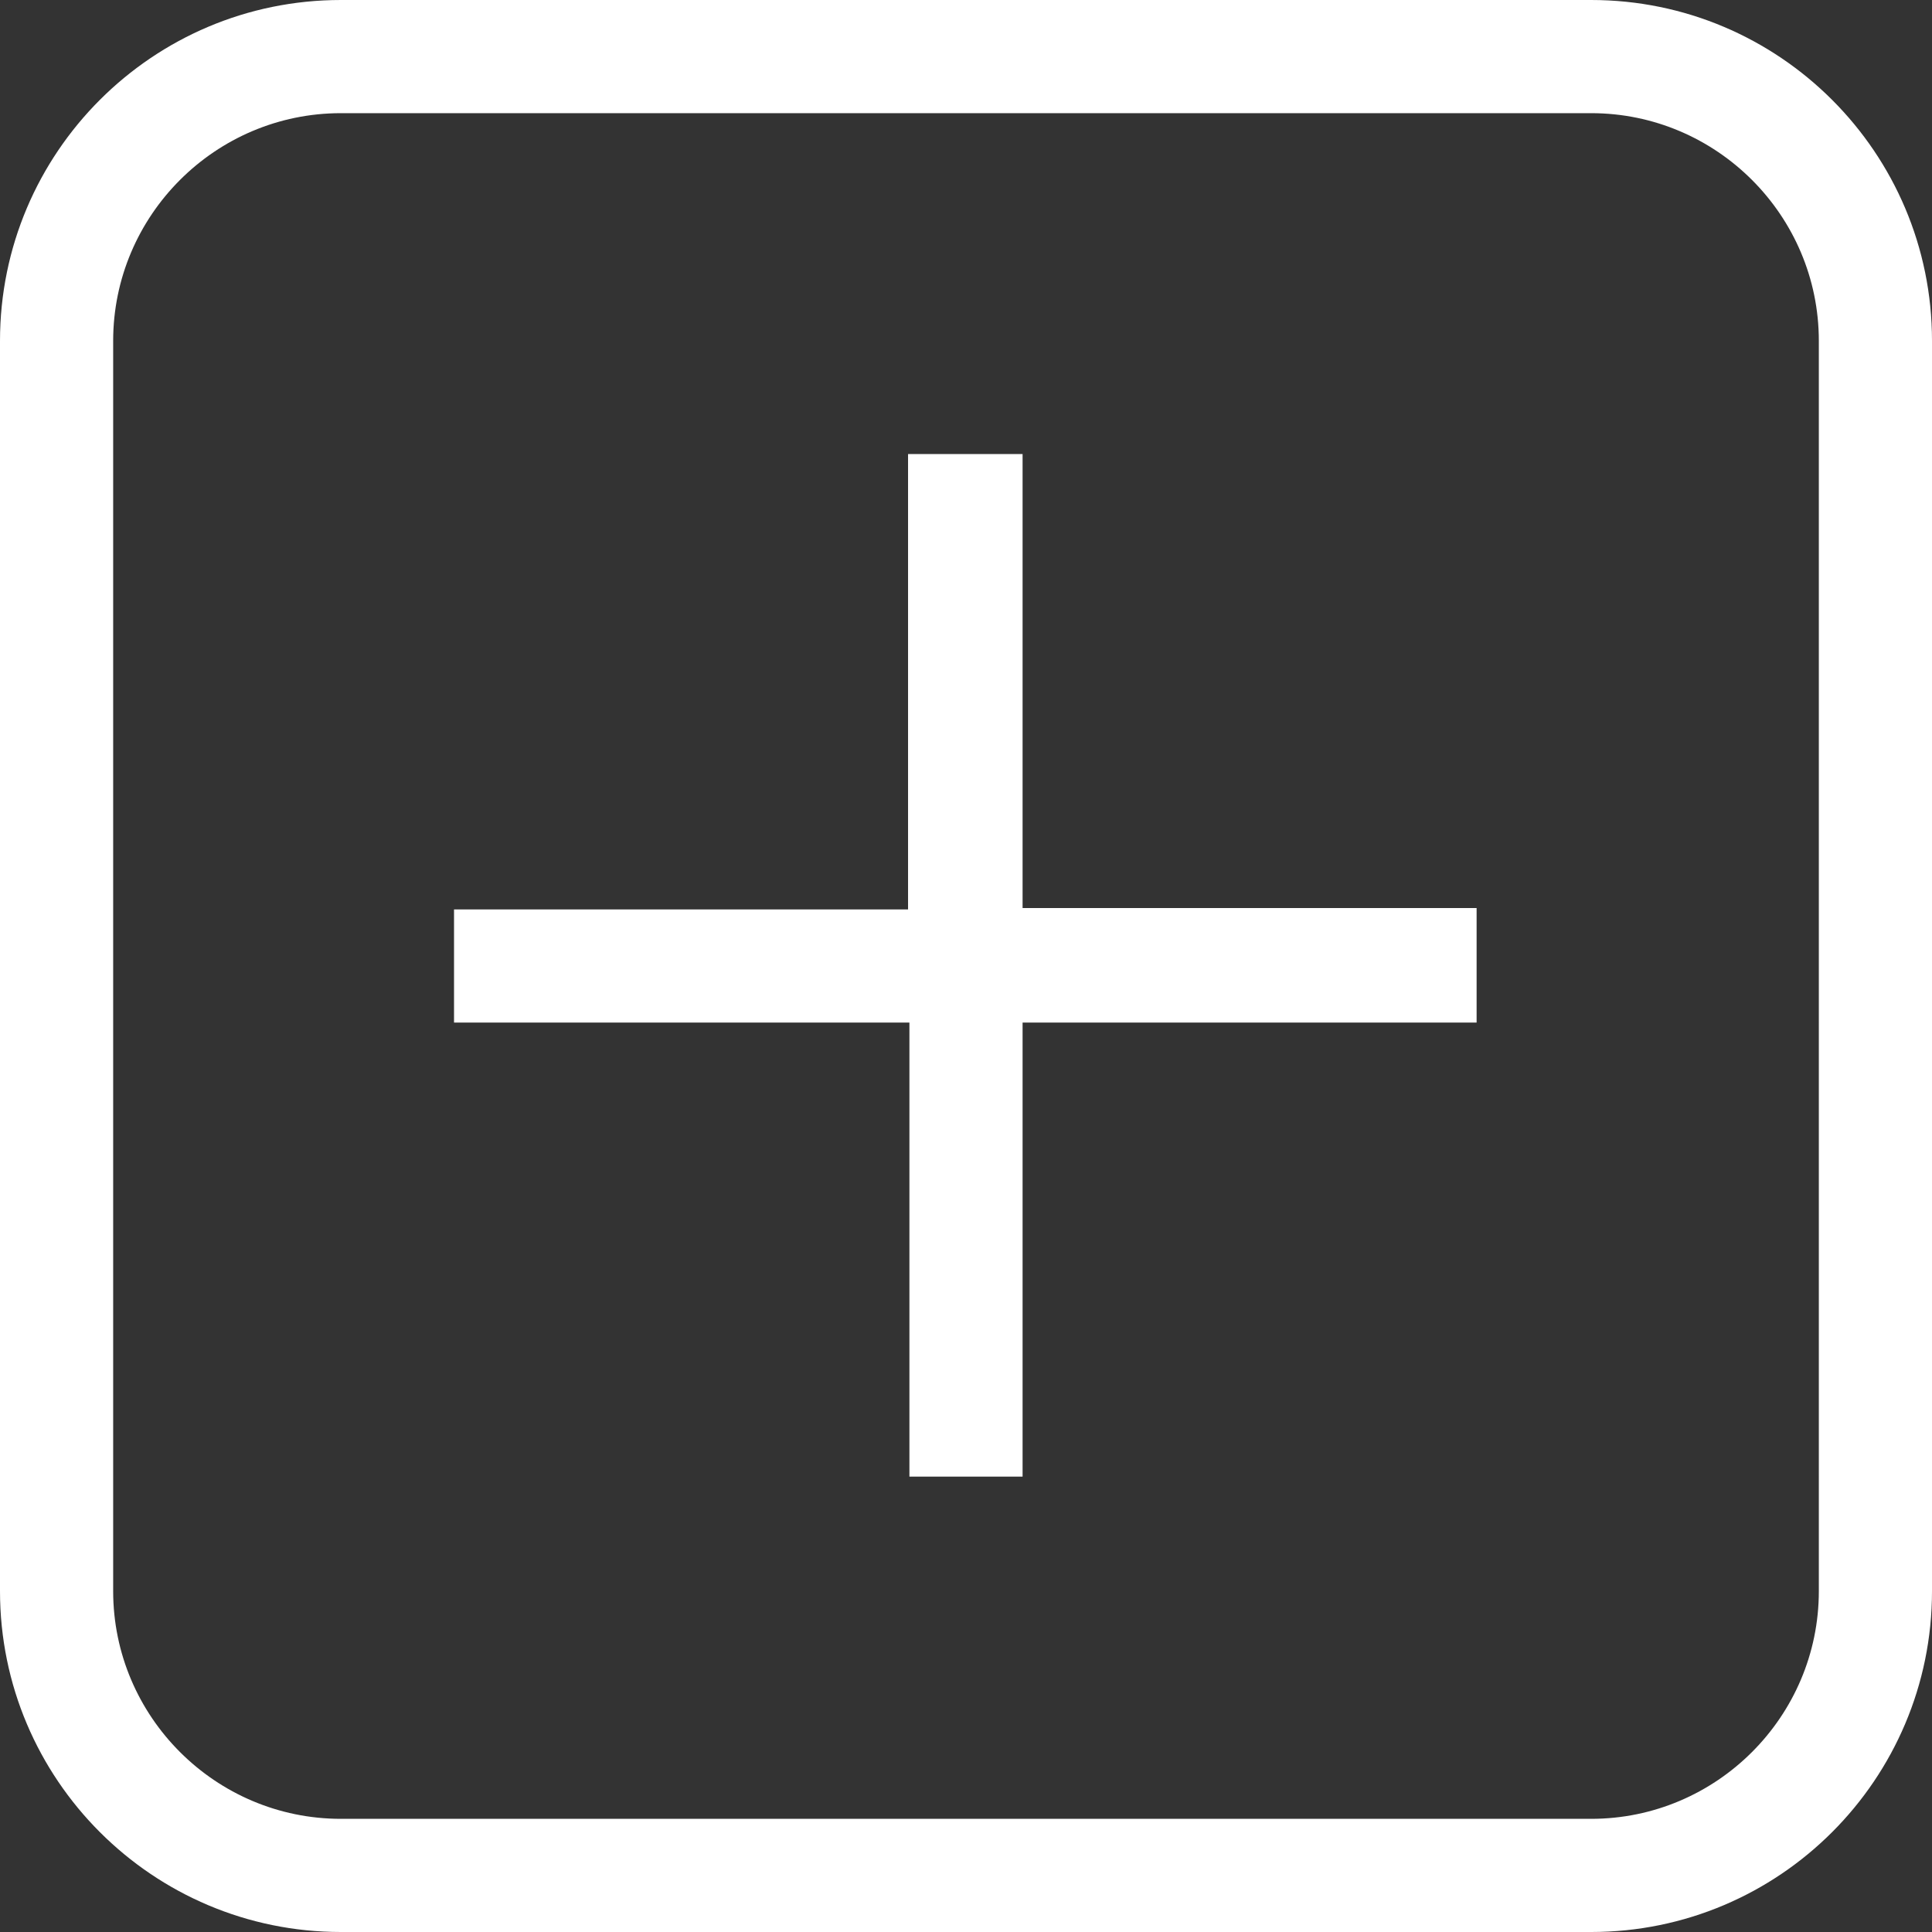 <?xml version="1.0" encoding="utf-8"?>
<!-- Generator: Adobe Illustrator 21.1.0, SVG Export Plug-In . SVG Version: 6.00 Build 0)  -->
<svg version="1.1" id="Capa_1" xmlns="http://www.w3.org/2000/svg" xmlns:xlink="http://www.w3.org/1999/xlink" x="0px" y="0px"
	 viewBox="0 0 141.7 141.7" style="enable-background:new 0 0 141.7 141.7;" xml:space="preserve">
<rect x="0" y="0" width="141.7" height="141.7" fill="#333333" stroke="none"/>
<style type="text/css">
	.st0{fill:#FFFFFF;}
</style>
<path class="st0" d="M33.3,66.7h33.3V33.3H75v33.3h33.3V75H75v33.3h-8.3V75H33.3V66.7 M25,0h91.7c13.8,0,25,11.2,25,25v91.7
	c0,13.8-11.2,25-25,25H25c-13.8,0-25-11.2-25-25V25C0,11.2,11.2,0,25,0 M25,8.3C15.8,8.3,8.3,15.8,8.3,25v91.7
	c0,9.2,7.5,16.7,16.7,16.7h91.7c9.2,0,16.7-7.5,16.7-16.7V25c0-9.2-7.5-16.7-16.7-16.7H25z"/>
</svg>
